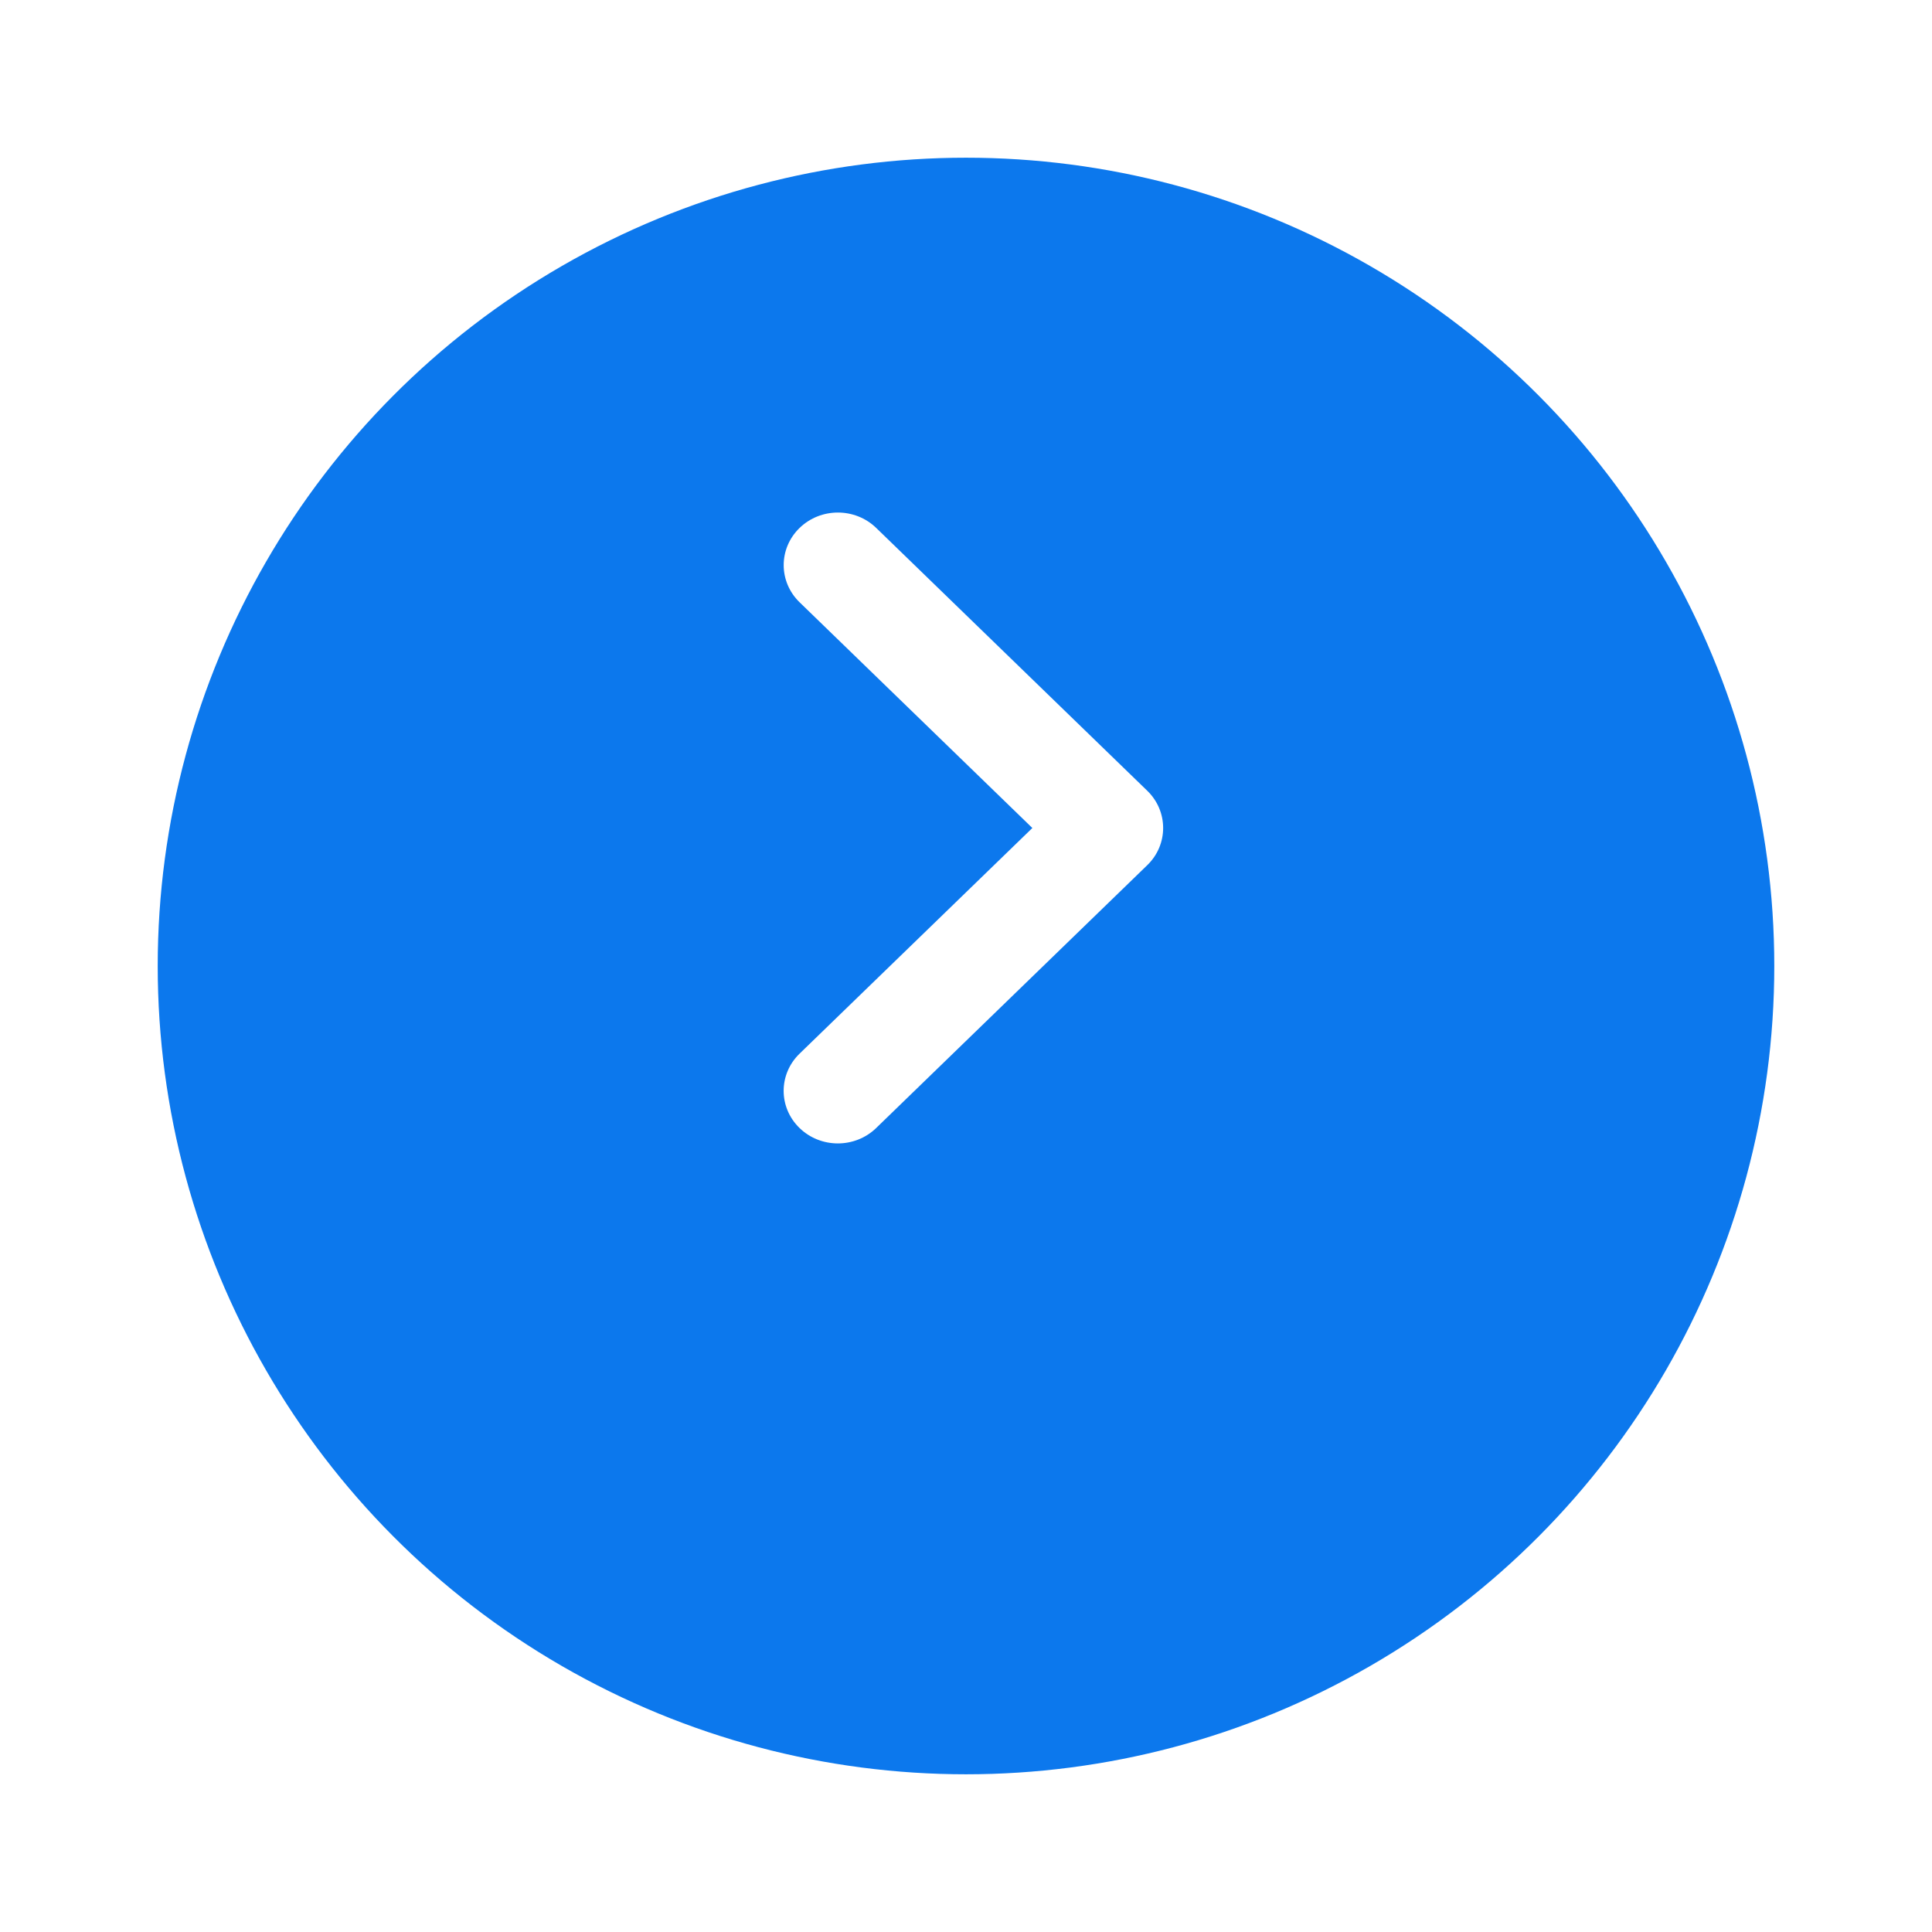 <svg width="49" height="49" viewBox="0 0 49 49" fill="none" xmlns="http://www.w3.org/2000/svg">
<g filter="url(#filter0_d_379_1664)">
<circle cx="24.5" cy="20.5" r="20.5" fill="#0C78ED"/>
</g>
<g clip-path="url(#clip0_379_1664)">
<path d="M29.5 21C29.5 21.341 29.366 21.683 29.097 21.943L22.222 28.609C21.685 29.13 20.815 29.13 20.278 28.609C19.741 28.088 19.741 27.245 20.278 26.724L26.183 21L20.279 15.275C19.742 14.754 19.742 13.911 20.279 13.39C20.816 12.869 21.686 12.869 22.223 13.39L29.098 20.056C29.367 20.317 29.5 20.659 29.5 21Z" fill="white"/>
</g>
<defs>
<filter id="filter0_d_379_1664" x="0" y="0" width="49" height="49" filterUnits="userSpaceOnUse" color-interpolation-filters="sRGB">
<feFlood flood-opacity="0" result="BackgroundImageFix"/>
<feColorMatrix in="SourceAlpha" type="matrix" values="0 0 0 0 0 0 0 0 0 0 0 0 0 0 0 0 0 0 127 0" result="hardAlpha"/>
<feOffset dy="4"/>
<feGaussianBlur stdDeviation="2"/>
<feComposite in2="hardAlpha" operator="out"/>
<feColorMatrix type="matrix" values="0 0 0 0 0 0 0 0 0 0 0 0 0 0 0 0 0 0 0.25 0"/>
<feBlend mode="normal" in2="BackgroundImageFix" result="effect1_dropShadow_379_1664"/>
<feBlend mode="normal" in="SourceGraphic" in2="effect1_dropShadow_379_1664" result="shape"/>
</filter>
<clipPath id="clip0_379_1664">
<rect width="16" height="22" fill="white" transform="translate(13 29) rotate(-90)"/>
</clipPath>
</defs>
</svg>
